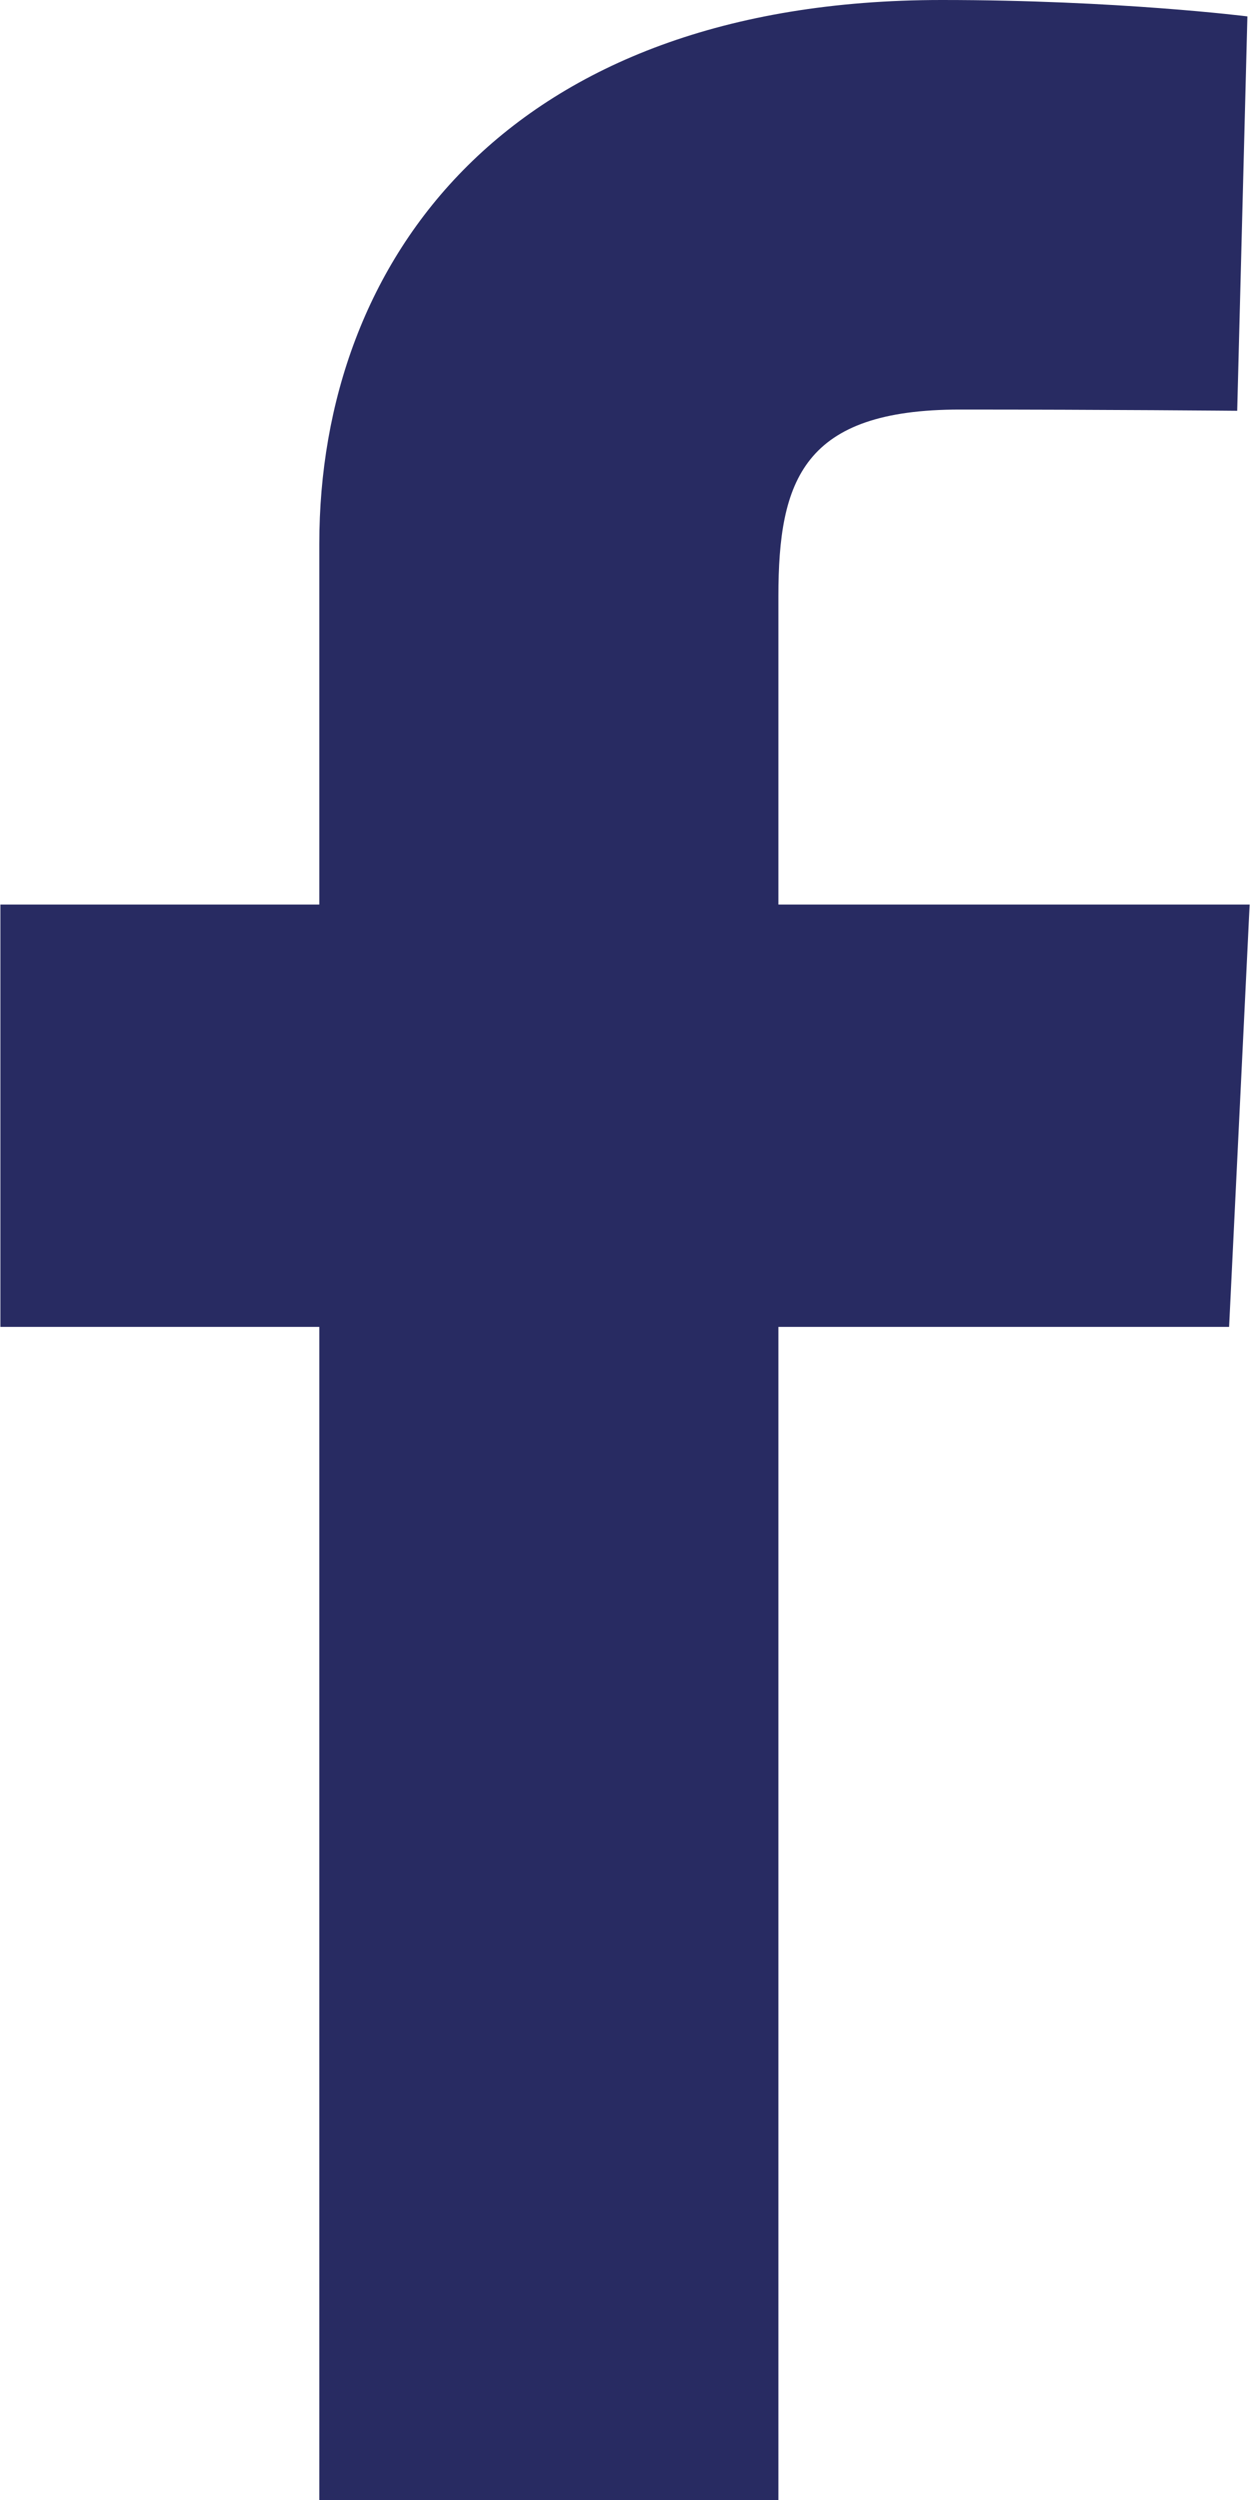 <svg width="25" height="50" viewBox="0 0 25 50" fill="none" xmlns="http://www.w3.org/2000/svg">
<path d="M6.386 50V26.538H0.008V18.091H6.386V10.876C6.386 5.207 10.153 0 18.835 0C22.349 0 24.948 0.328 24.948 0.328L24.744 8.216C24.744 8.216 22.093 8.191 19.201 8.191C16.07 8.191 15.568 9.594 15.568 11.923V18.091H24.993L24.582 26.538H15.568V50H6.386Z" fill="#282B62"/>
</svg>
